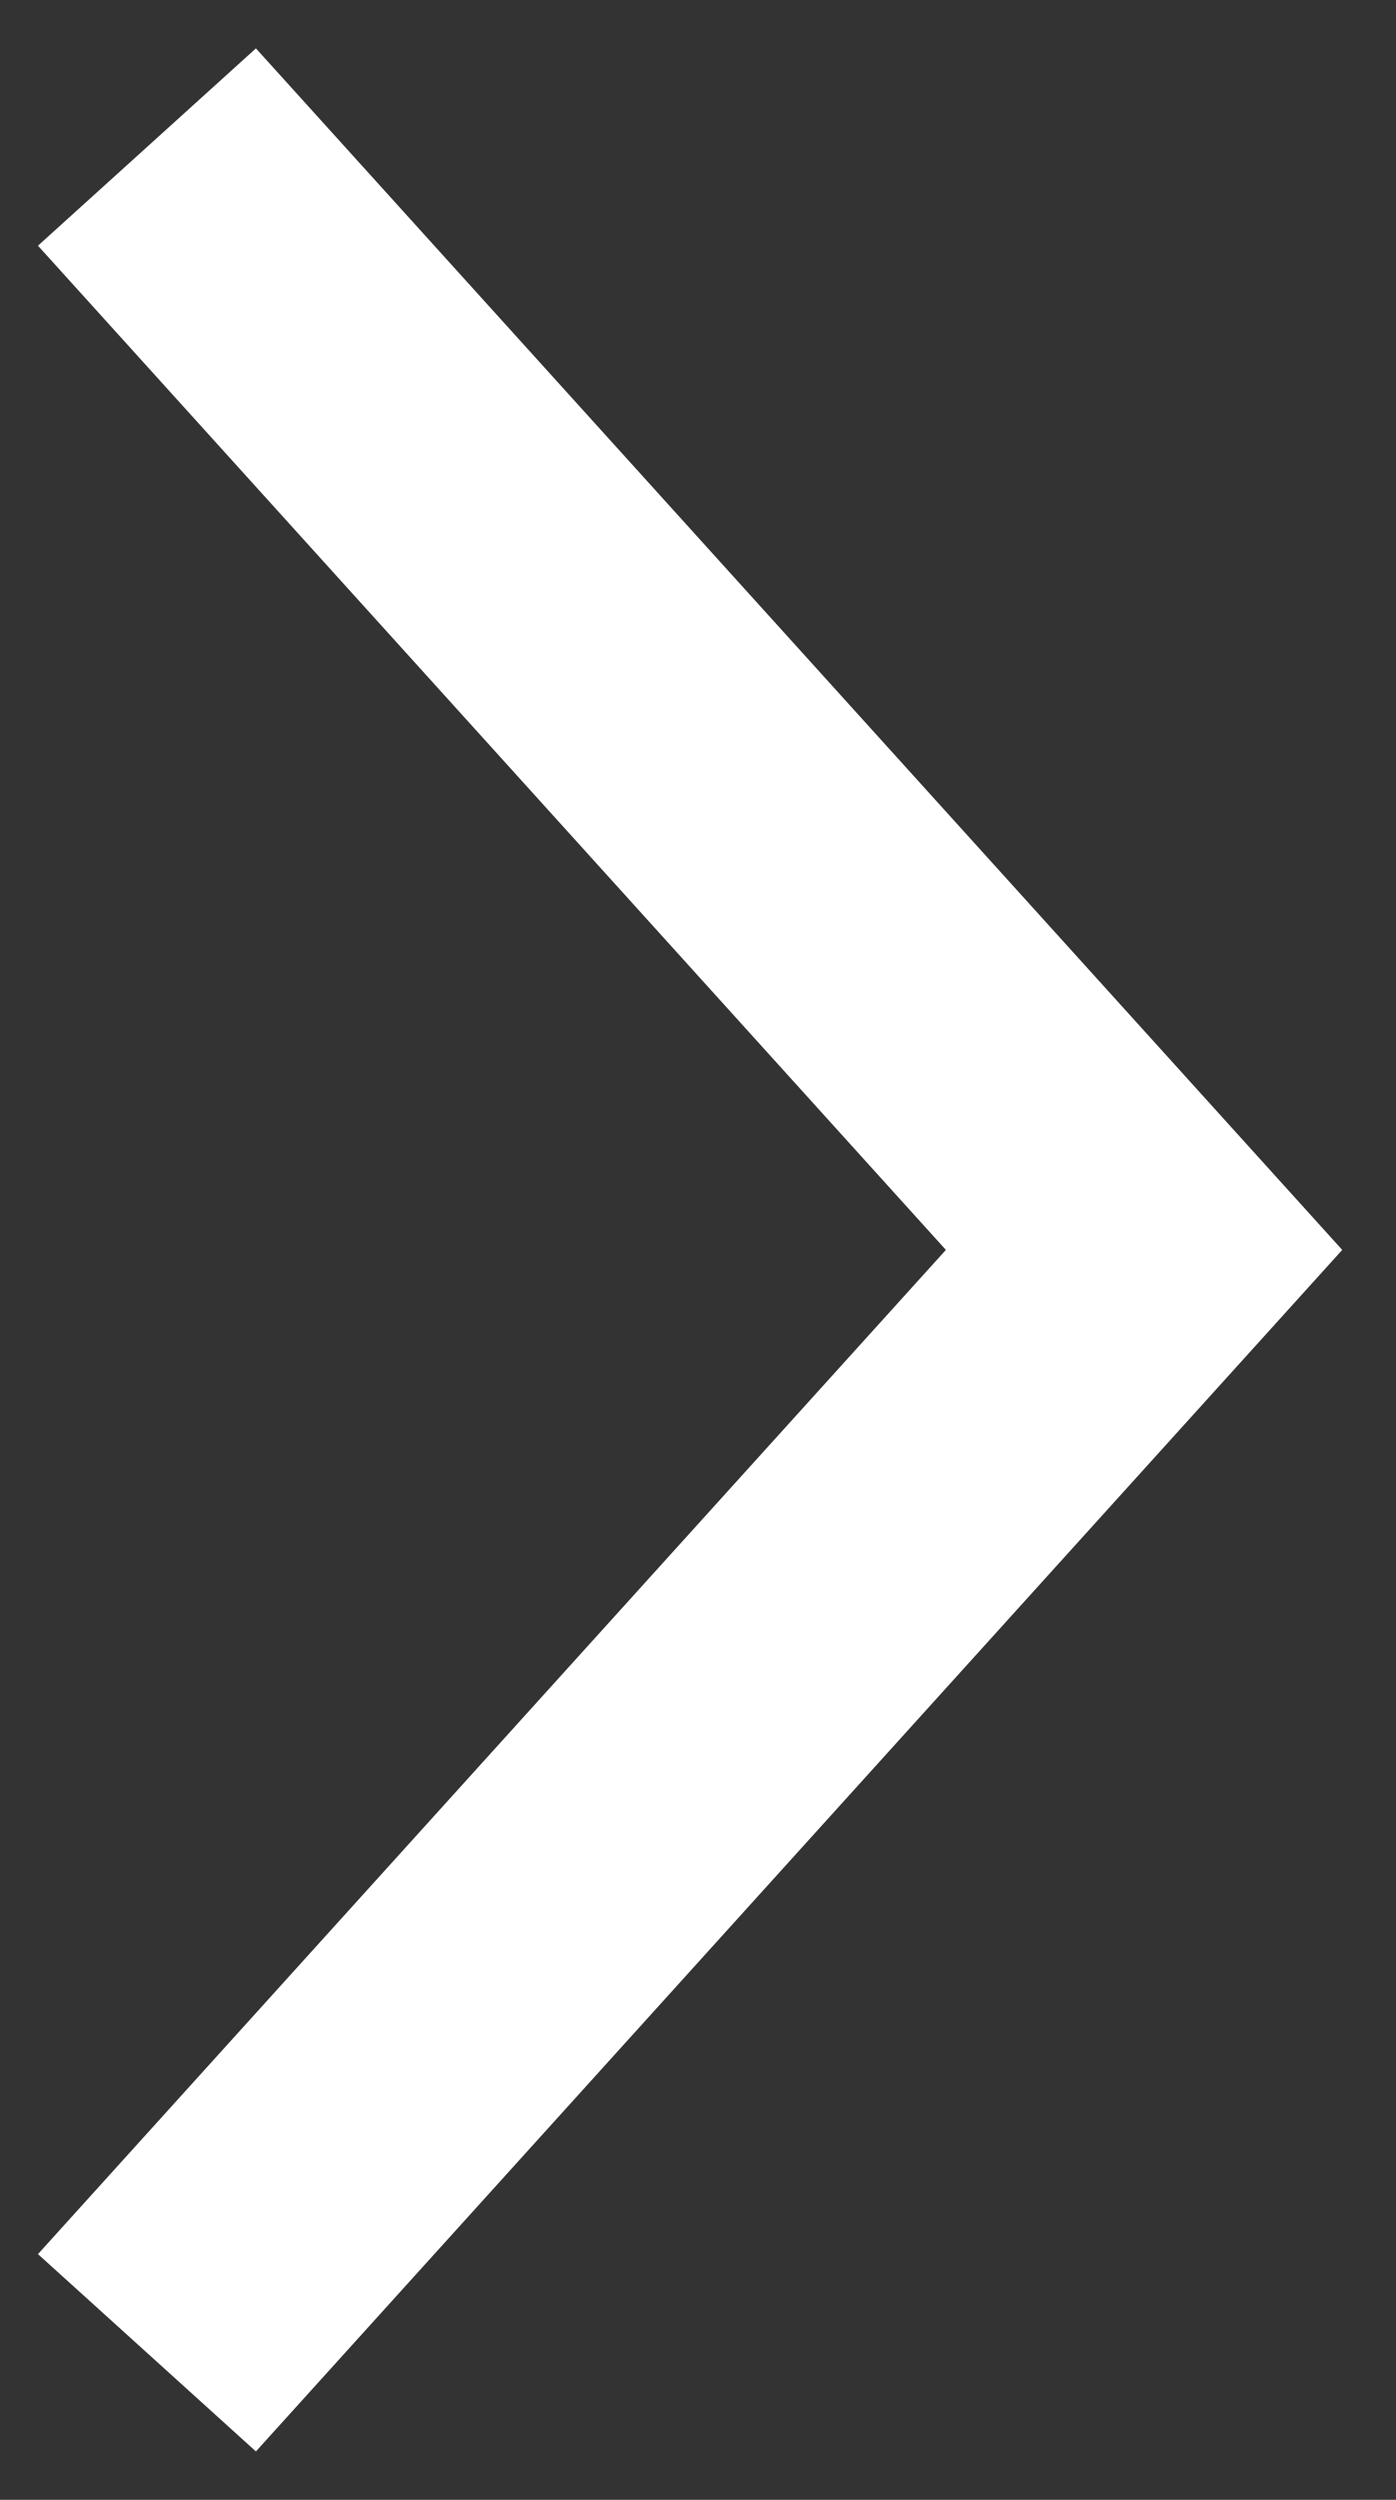 <?xml version="1.0" encoding="UTF-8"?>
<svg width="19px" height="34px" viewBox="0 0 19 34" version="1.1" xmlns="http://www.w3.org/2000/svg" xmlns:xlink="http://www.w3.org/1999/xlink">
    <rect x="0" y="0" width="19" height="34" fill="#333333" stroke="none"/>
    <title>Path 3</title>
    <g id="Desktop-Examples" stroke="none" stroke-width="1" fill="none" fill-rule="evenodd">
        <g id="UR-Microsite" transform="translate(-1284, -4467)" fill-rule="nonzero" stroke="#FFFFFF" stroke-width="4">
            <g id="Work" transform="translate(0, 3460)">
                <g id="[&gt;]" transform="translate(1258, 991)">
                    <polyline id="Path-3" points="28 18 41.571 33 28 48"></polyline>
                </g>
            </g>
        </g>
    </g>
</svg>